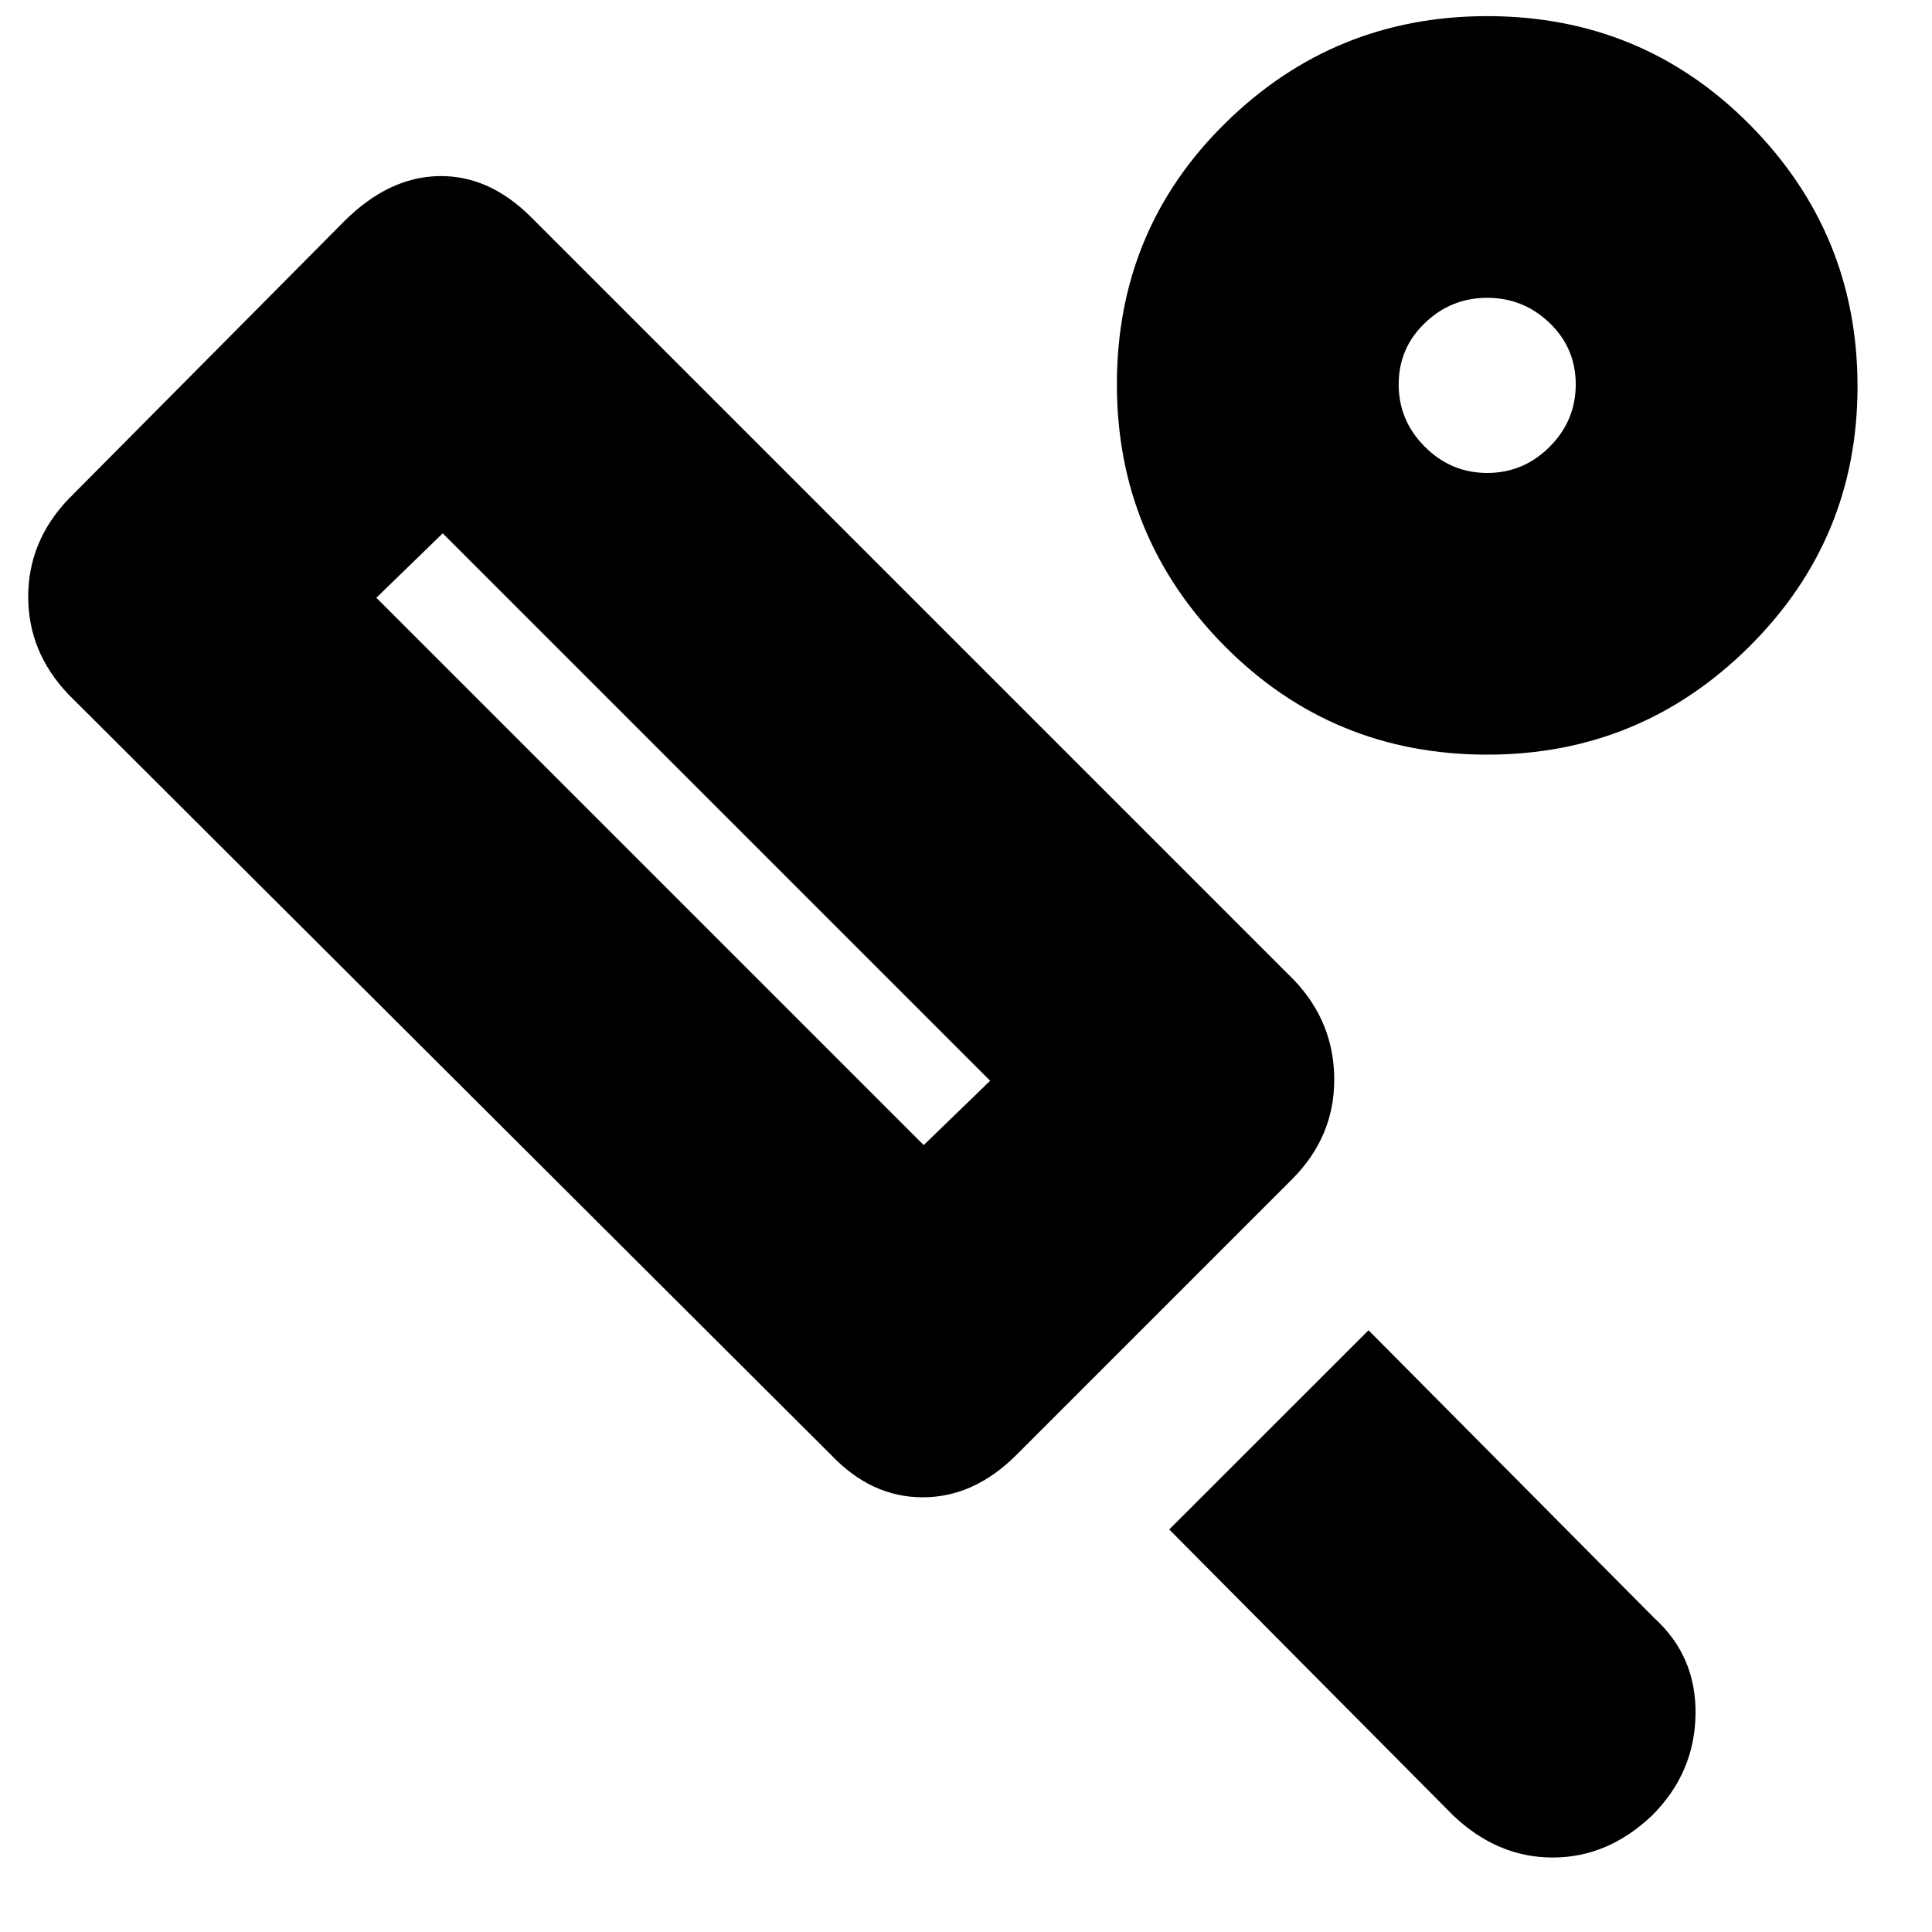 <svg xmlns="http://www.w3.org/2000/svg" height="20" width="20"><path d="m13.375 12.208-2.854 2.854q-.438.438-.969.438-.531 0-.948-.438L.708 7.188Q.292 6.75.292 6.177t.416-1.01l2.854-2.875q.459-.459.98-.469.52-.011.958.427l7.896 7.896q.416.437.416 1.031 0 .594-.437 1.031Zm-3.813-.354.688-.666-5.667-5.667-.687.667Zm5.48 6.938-2.938-2.959 2.063-2.062 2.958 2.979q.437.396.427 1-.01.604-.448 1.042-.458.437-1.031.437t-1.031-.437Zm.354-10.98q-1.604 0-2.719-1.124-1.115-1.126-1.115-2.709 0-1.604 1.126-2.708Q13.812.167 15.396.167q1.604 0 2.719 1.125Q19.229 2.417 19.229 4q0 1.583-1.125 2.698-1.125 1.114-2.708 1.114Zm0-2.916q.375 0 .646-.271.27-.271.27-.646t-.27-.635q-.271-.261-.646-.261t-.646.261q-.271.26-.271.635t.271.646q.271.271.646.271Zm0-.917ZM7.062 8.667Z"/></svg>